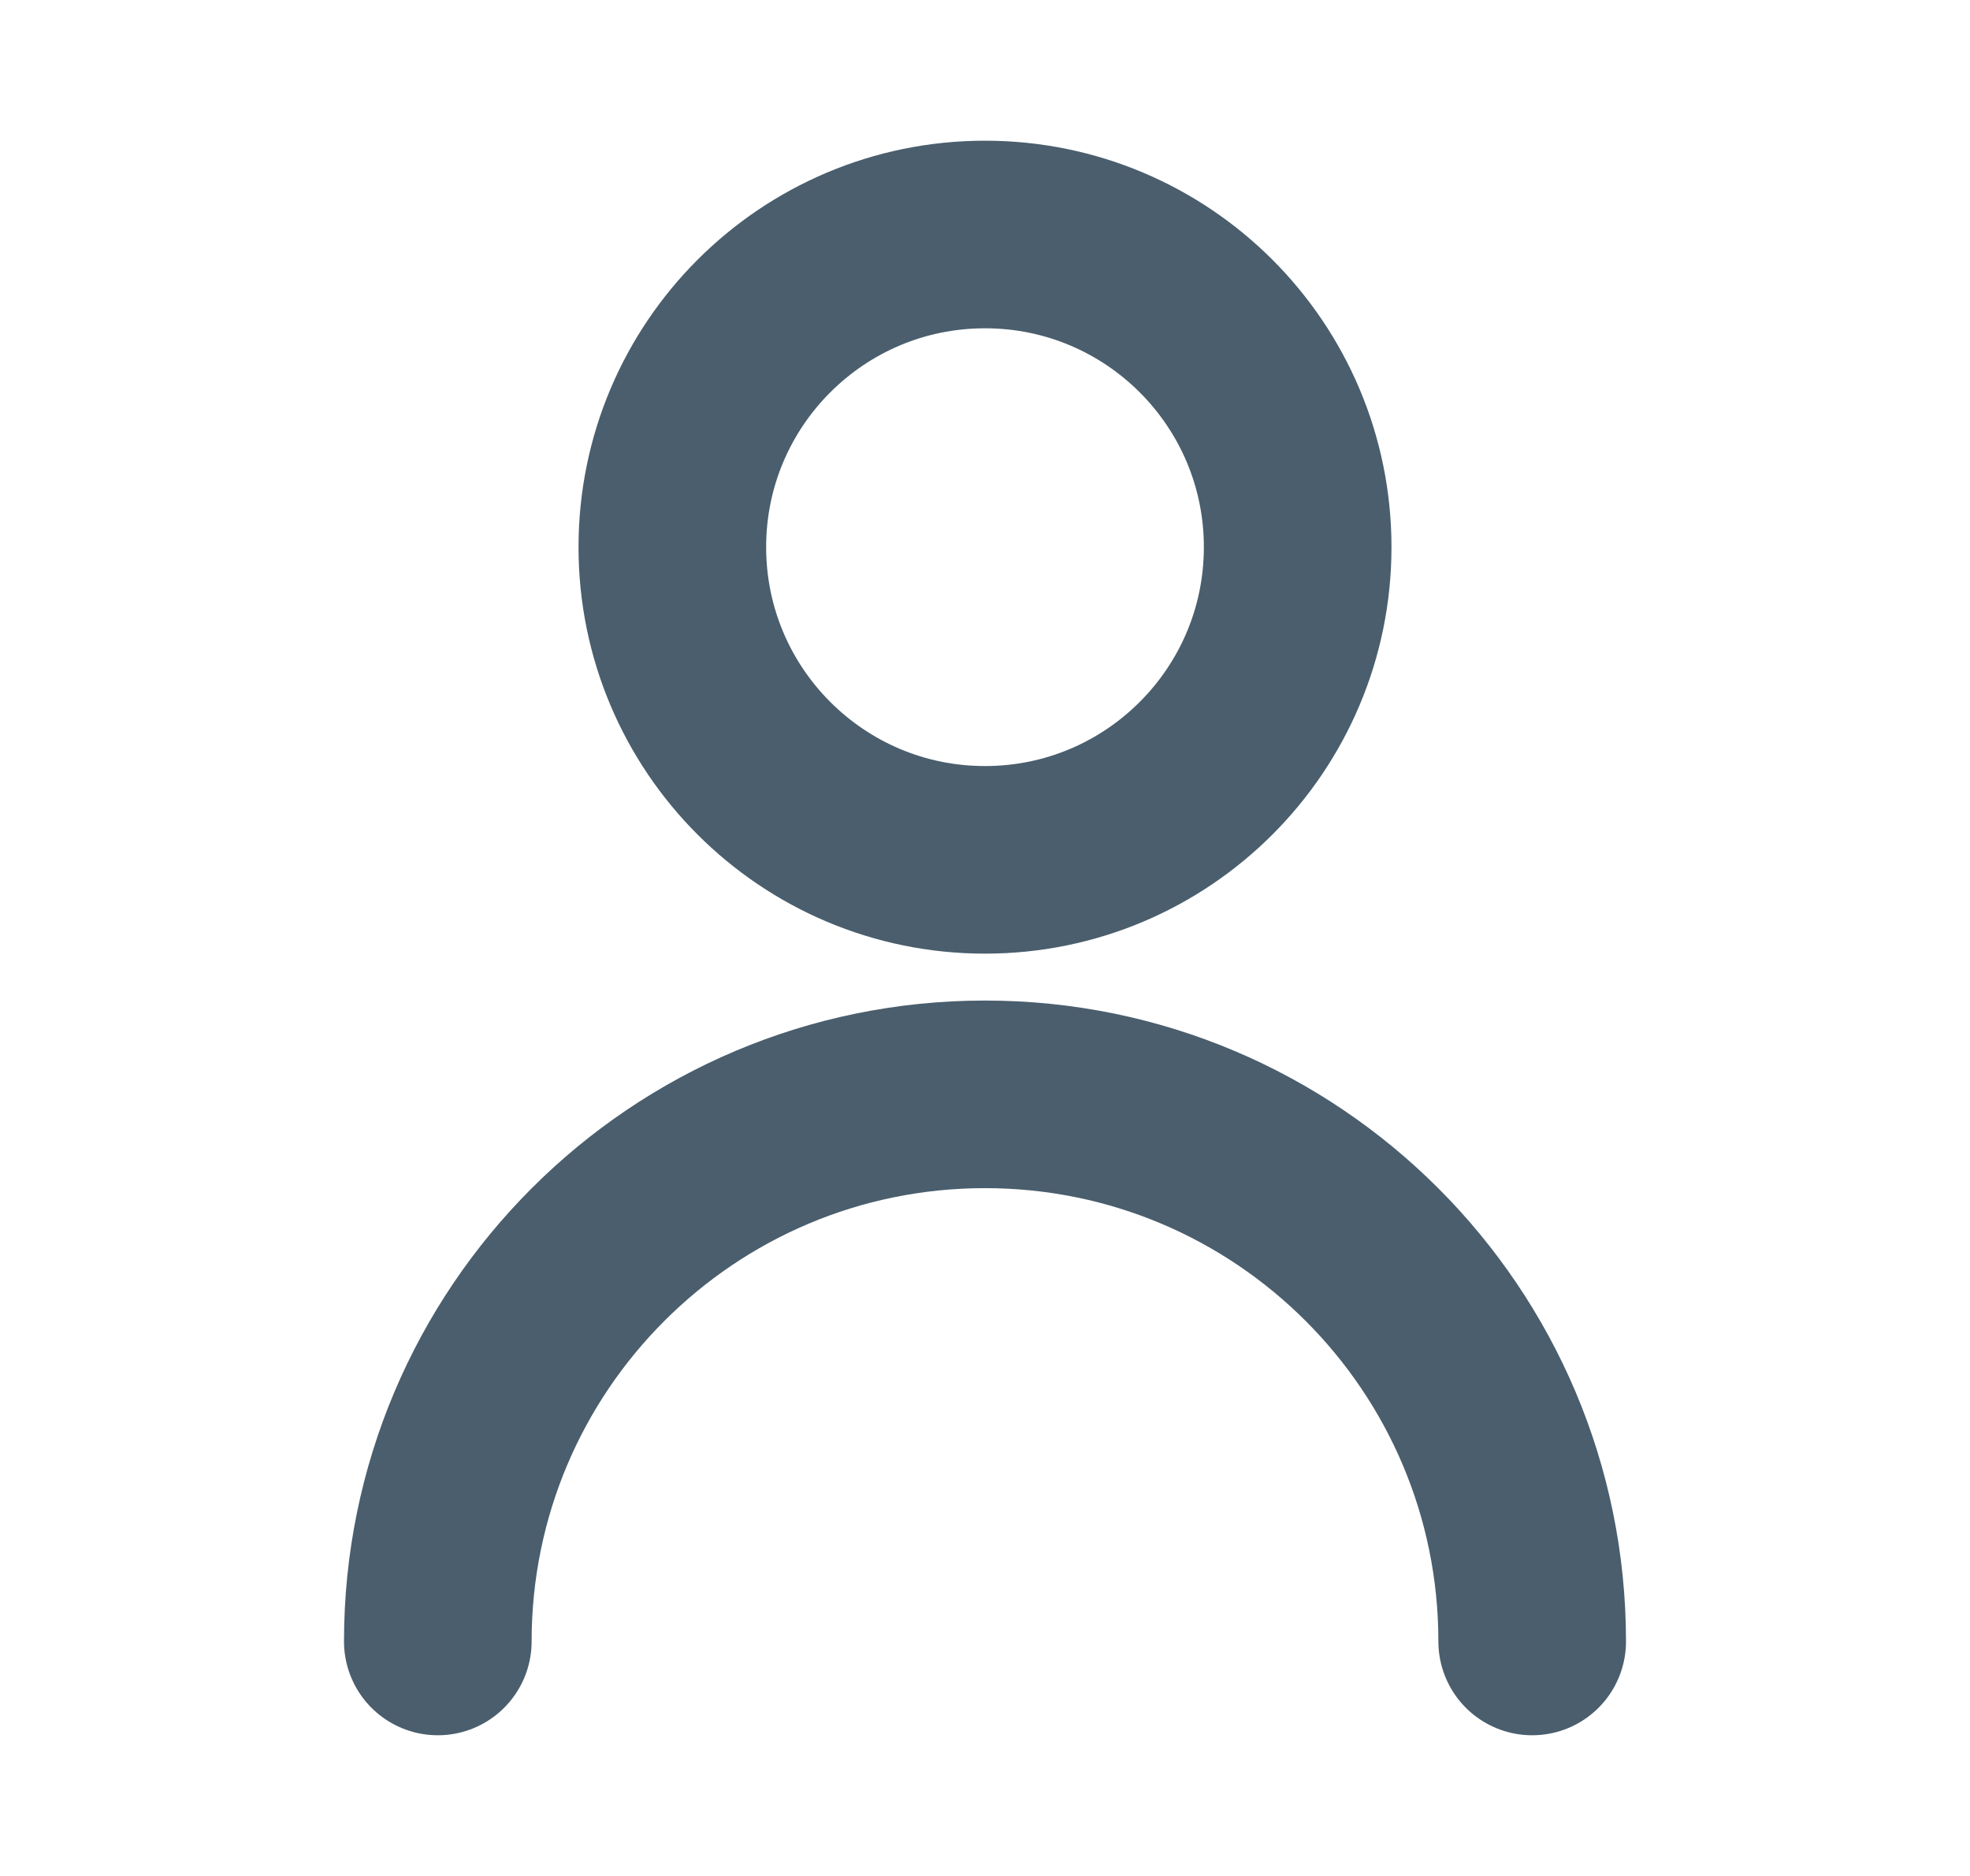 <svg width="21" height="20" viewBox="0 0 21 20" fill="none" xmlns="http://www.w3.org/2000/svg">
<g id="user-alt-1">
<path id="Icon" d="M4.667 17.5C4.667 14.278 7.278 11.667 10.5 11.667C13.722 11.667 16.333 14.278 16.333 17.5M13.833 5.833C13.833 7.674 12.341 9.167 10.5 9.167C8.659 9.167 7.167 7.674 7.167 5.833C7.167 3.992 8.659 2.5 10.5 2.5C12.341 2.5 13.833 3.992 13.833 5.833Z" stroke="#4A5E6D" stroke-width="2" stroke-linecap="round" stroke-linejoin="round"/>
</g>
</svg>
